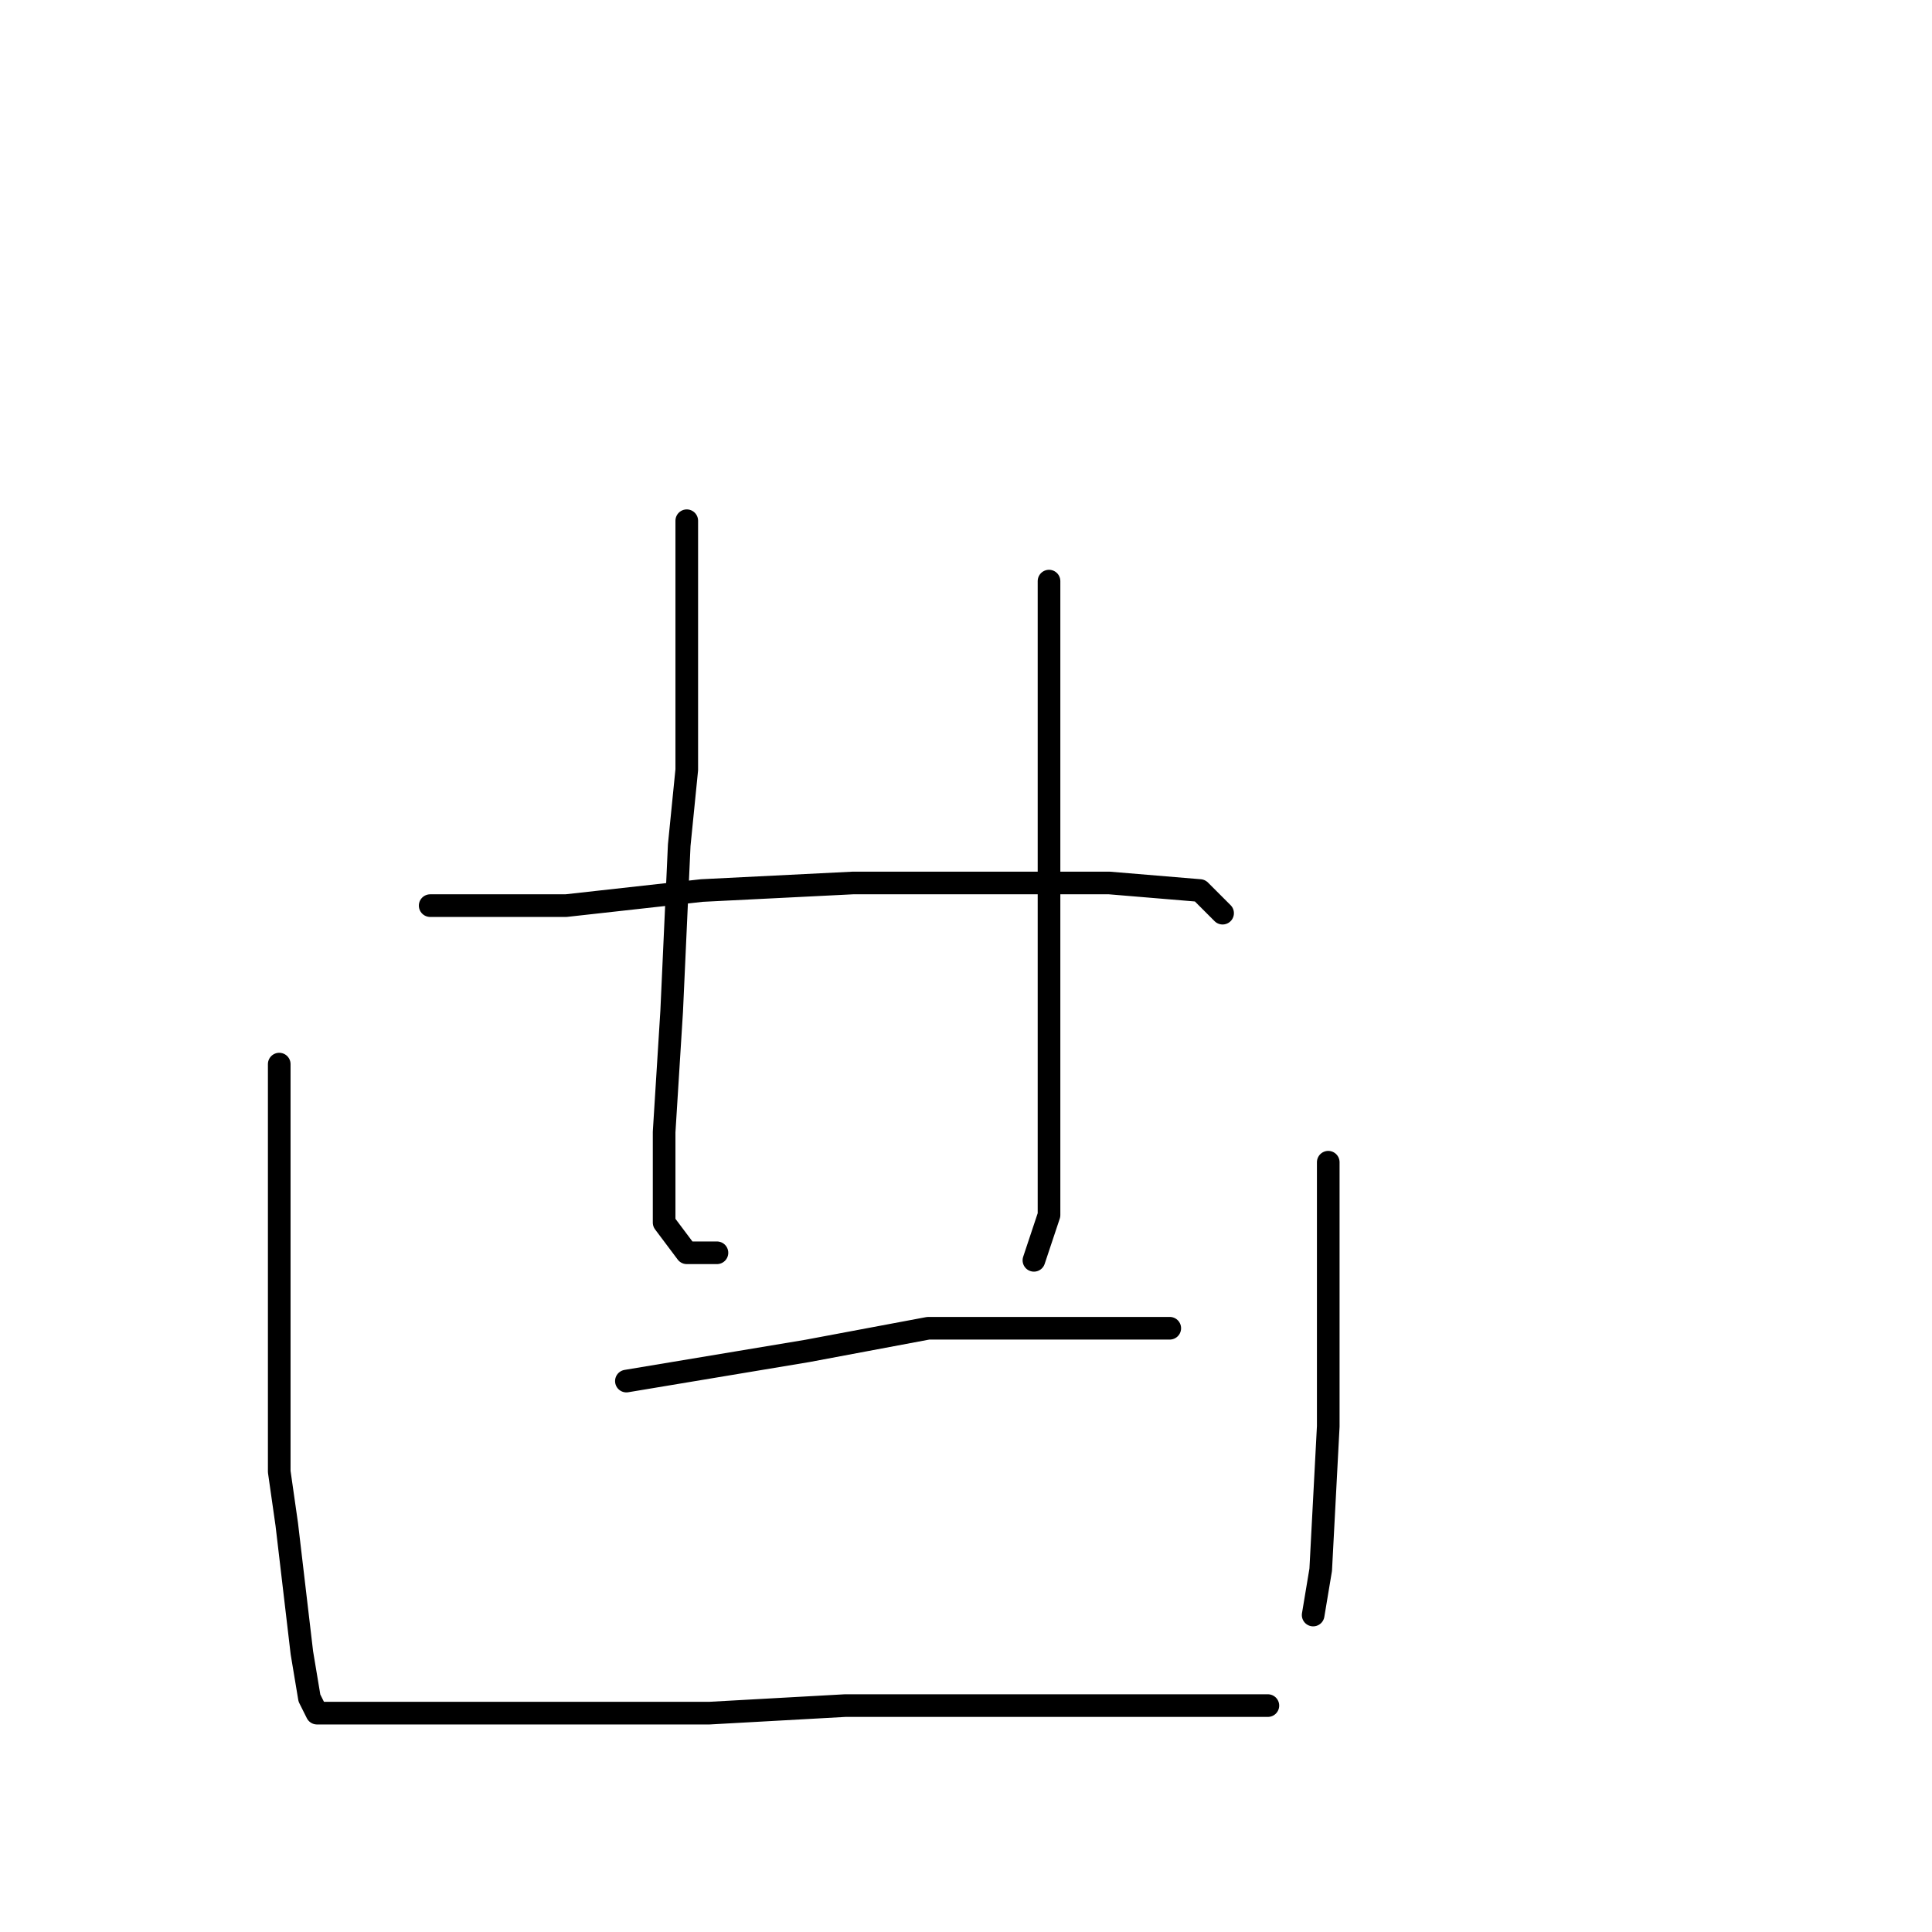<?xml version="1.0" standalone="no"?>
    <svg width="256" height="256" xmlns="http://www.w3.org/2000/svg" version="1.1">
    <polyline stroke="black" stroke-width="3" stroke-linecap="round" fill="transparent" stroke-linejoin="round" points="91 69 91 75 91 81 91 102 90 112 89 134 88 150 88 162 91 166 95 166 95 166 " />
        <polyline stroke="black" stroke-width="3" stroke-linecap="round" fill="transparent" stroke-linejoin="round" points="139 77 139 84 139 91 139 107 139 123 139 132 139 147 139 161 137 167 137 167 " />
        <polyline stroke="black" stroke-width="3" stroke-linecap="round" fill="transparent" stroke-linejoin="round" points="57 120 66 120 75 120 93 118 113 117 122 117 147 117 159 118 162 121 162 121 " />
        <polyline stroke="black" stroke-width="3" stroke-linecap="round" fill="transparent" stroke-linejoin="round" points="83 183 95 181 107 179 123 176 147 176 155 176 155 176 " />
        <polyline stroke="black" stroke-width="3" stroke-linecap="round" fill="transparent" stroke-linejoin="round" points="37 141 37 160 37 179 37 195 38 202 40 219 41 225 42 227 46 227 56 227 74 227 94 227 112 226 130 226 146 226 158 226 166 226 168 226 168 226 " />
        <polyline stroke="black" stroke-width="3" stroke-linecap="round" fill="transparent" stroke-linejoin="round" points="176 154 176 164 176 174 176 189 175 208 174 214 174 214 " />
        </svg>